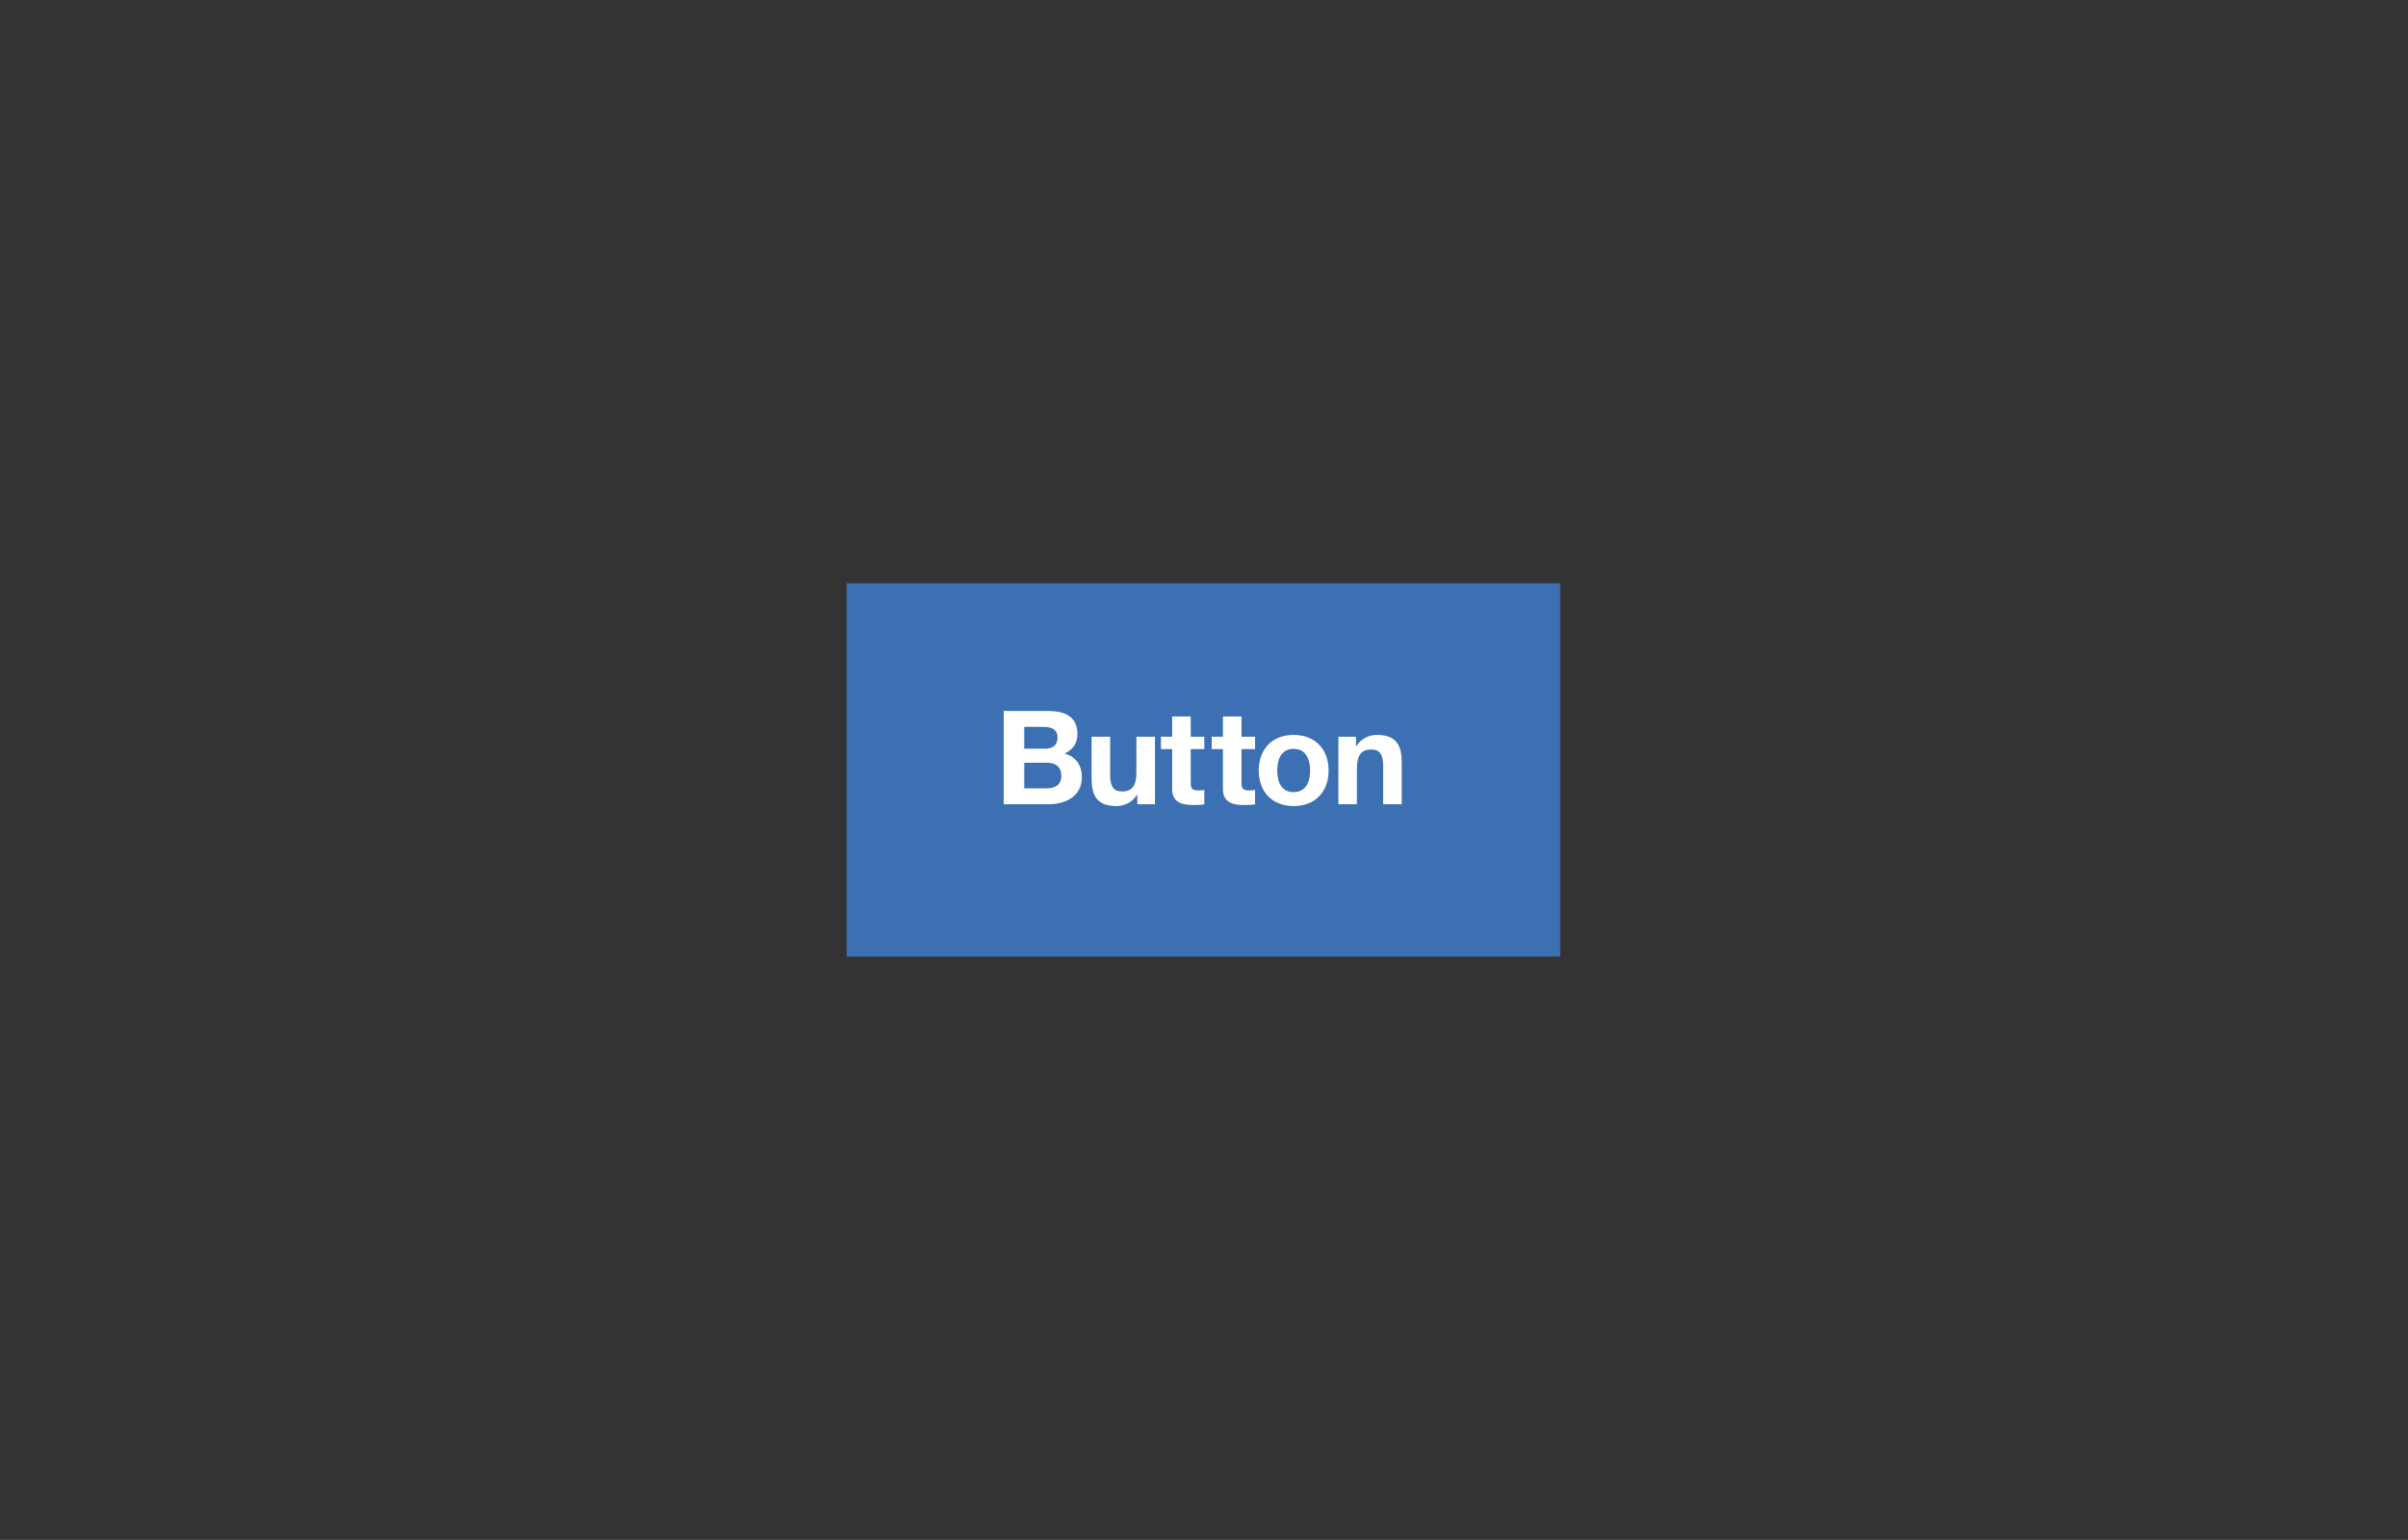 <?xml version="1.0" encoding="UTF-8"?>
<svg width="258px" height="165px" viewBox="0 0 258 165" version="1.1" xmlns="http://www.w3.org/2000/svg" xmlns:xlink="http://www.w3.org/1999/xlink" style="background: #F5F7FA;">
    <rect x="0" y="0" width="258" height="165" fill="#333333" stroke="none"/>
    <!-- Generator: Sketch 45.2 (43514) - http://www.bohemiancoding.com/sketch -->
    <title>Button</title>
    <desc>Created with Sketch.</desc>
    <defs></defs>
    <g id="Page-1" stroke="none" stroke-width="1" fill="none" fill-rule="evenodd">
        <g id="Button">
            <g id="Primary-Button---Normal" transform="translate(90.713, 62.5)">
                <polygon id="Fill-23-Copy-9" fill="#3D70B2" points="76.445 40 0 40 0 0 76.445 0"></polygon>
                <path d="M19.024,15.391 L19.024,17.729 L21.25,17.729 C22.034,17.729 22.594,17.379 22.594,16.539 C22.594,15.601 21.866,15.391 21.082,15.391 L19.024,15.391 Z M16.826,23.679 L16.826,13.683 L21.53,13.683 C23.434,13.683 24.722,14.299 24.722,16.161 C24.722,17.155 24.246,17.813 23.364,18.247 C24.596,18.597 25.198,19.535 25.198,20.781 C25.198,22.811 23.476,23.679 21.67,23.679 L16.826,23.679 Z M19.024,19.227 L19.024,21.971 L21.376,21.971 C22.23,21.971 23,21.691 23,20.655 C23,19.633 22.37,19.227 21.418,19.227 L19.024,19.227 Z M33.033,16.441 L31.045,16.441 L31.045,20.235 C31.045,21.705 30.583,22.307 29.505,22.307 C28.567,22.307 28.231,21.719 28.231,20.529 L28.231,16.441 L26.243,16.441 L26.243,20.893 C26.243,22.685 26.775,23.875 28.889,23.875 C29.729,23.875 30.597,23.497 31.101,22.671 L31.143,22.671 L31.143,23.679 L33.033,23.679 L33.033,16.441 Z M36.865,14.271 L34.877,14.271 L34.877,16.441 L33.673,16.441 L33.673,17.771 L34.877,17.771 L34.877,22.041 C34.877,23.497 35.927,23.763 37.159,23.763 C37.551,23.763 37.985,23.749 38.321,23.693 L38.321,22.139 C38.139,22.181 37.929,22.195 37.705,22.195 C37.033,22.195 36.865,22.027 36.865,21.355 L36.865,17.771 L38.321,17.771 L38.321,16.441 L36.865,16.441 L36.865,14.271 Z M42.306,14.271 L40.318,14.271 L40.318,16.441 L39.114,16.441 L39.114,17.771 L40.318,17.771 L40.318,22.041 C40.318,23.497 41.368,23.763 42.6,23.763 C42.992,23.763 43.426,23.749 43.762,23.693 L43.762,22.139 C43.58,22.181 43.37,22.195 43.146,22.195 C42.474,22.195 42.306,22.027 42.306,21.355 L42.306,17.771 L43.762,17.771 L43.762,16.441 L42.306,16.441 L42.306,14.271 Z M46.137,20.067 C46.137,21.229 46.543,22.377 47.887,22.377 C49.245,22.377 49.651,21.229 49.651,20.067 C49.651,18.905 49.245,17.743 47.887,17.743 C46.543,17.743 46.137,18.905 46.137,20.067 Z M44.149,20.067 C44.149,17.757 45.619,16.245 47.887,16.245 C50.169,16.245 51.639,17.757 51.639,20.067 C51.639,22.363 50.169,23.875 47.887,23.875 C45.619,23.875 44.149,22.363 44.149,20.067 Z M52.685,23.679 L54.673,23.679 L54.673,19.885 C54.673,18.415 55.135,17.813 56.213,17.813 C57.151,17.813 57.487,18.401 57.487,19.591 L57.487,23.679 L59.475,23.679 L59.475,19.227 C59.475,17.435 58.943,16.245 56.829,16.245 C55.989,16.245 55.121,16.623 54.617,17.449 L54.575,17.449 L54.575,16.441 L52.685,16.441 L52.685,23.679 Z" id="Primary-Button" fill="#FFFFFF"></path>
            </g>
        </g>
    </g>
</svg>